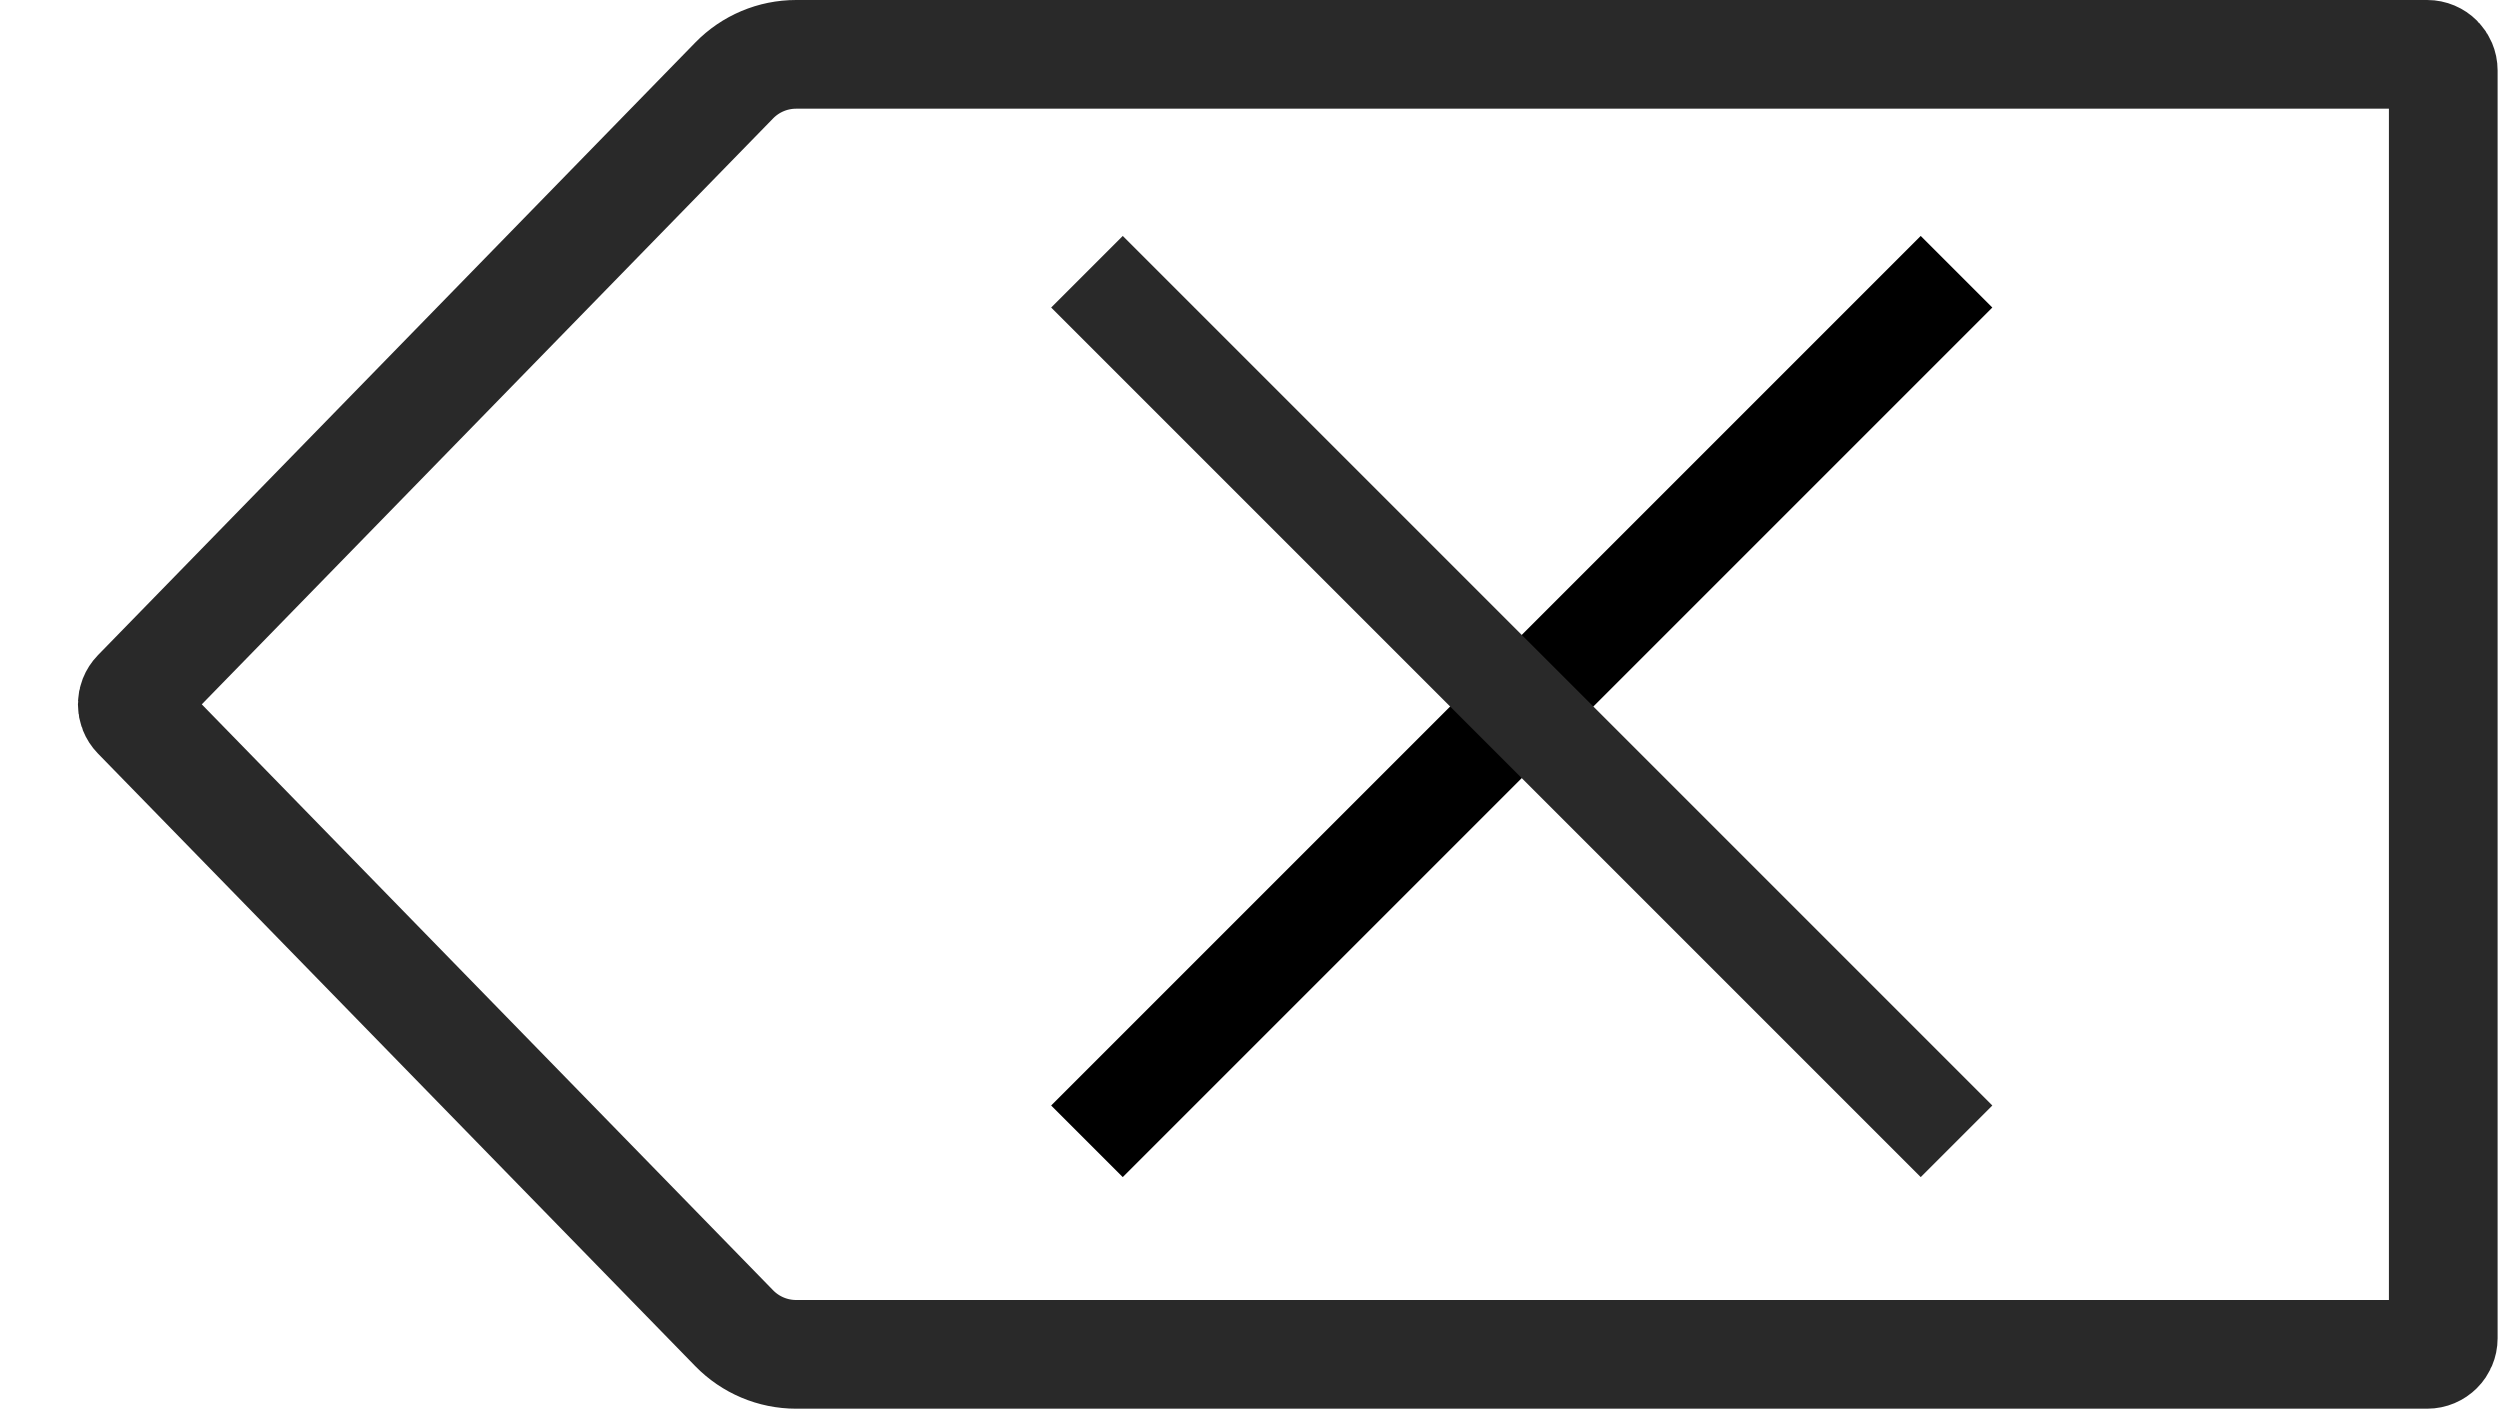 <svg width="46" height="26" viewBox="0 0 46 26" fill="none" xmlns="http://www.w3.org/2000/svg">
<path d="M13.509 1.481C13.809 1.173 14.22 1 14.649 1H44.66C44.823 1 44.956 1.133 44.956 1.296V24.624C44.956 24.788 44.823 24.92 44.66 24.92H14.649C14.22 24.92 13.809 24.747 13.509 24.439L2.518 13.167C2.406 13.052 2.406 12.868 2.518 12.753L13.509 1.481Z" stroke="#292929" stroke-width="2"/>
<path d="M36 5L20 21" stroke="black" stroke-width="1.863"/>
<path d="M20 5L36 21" stroke="#292929" stroke-width="1.863"/>
</svg>
